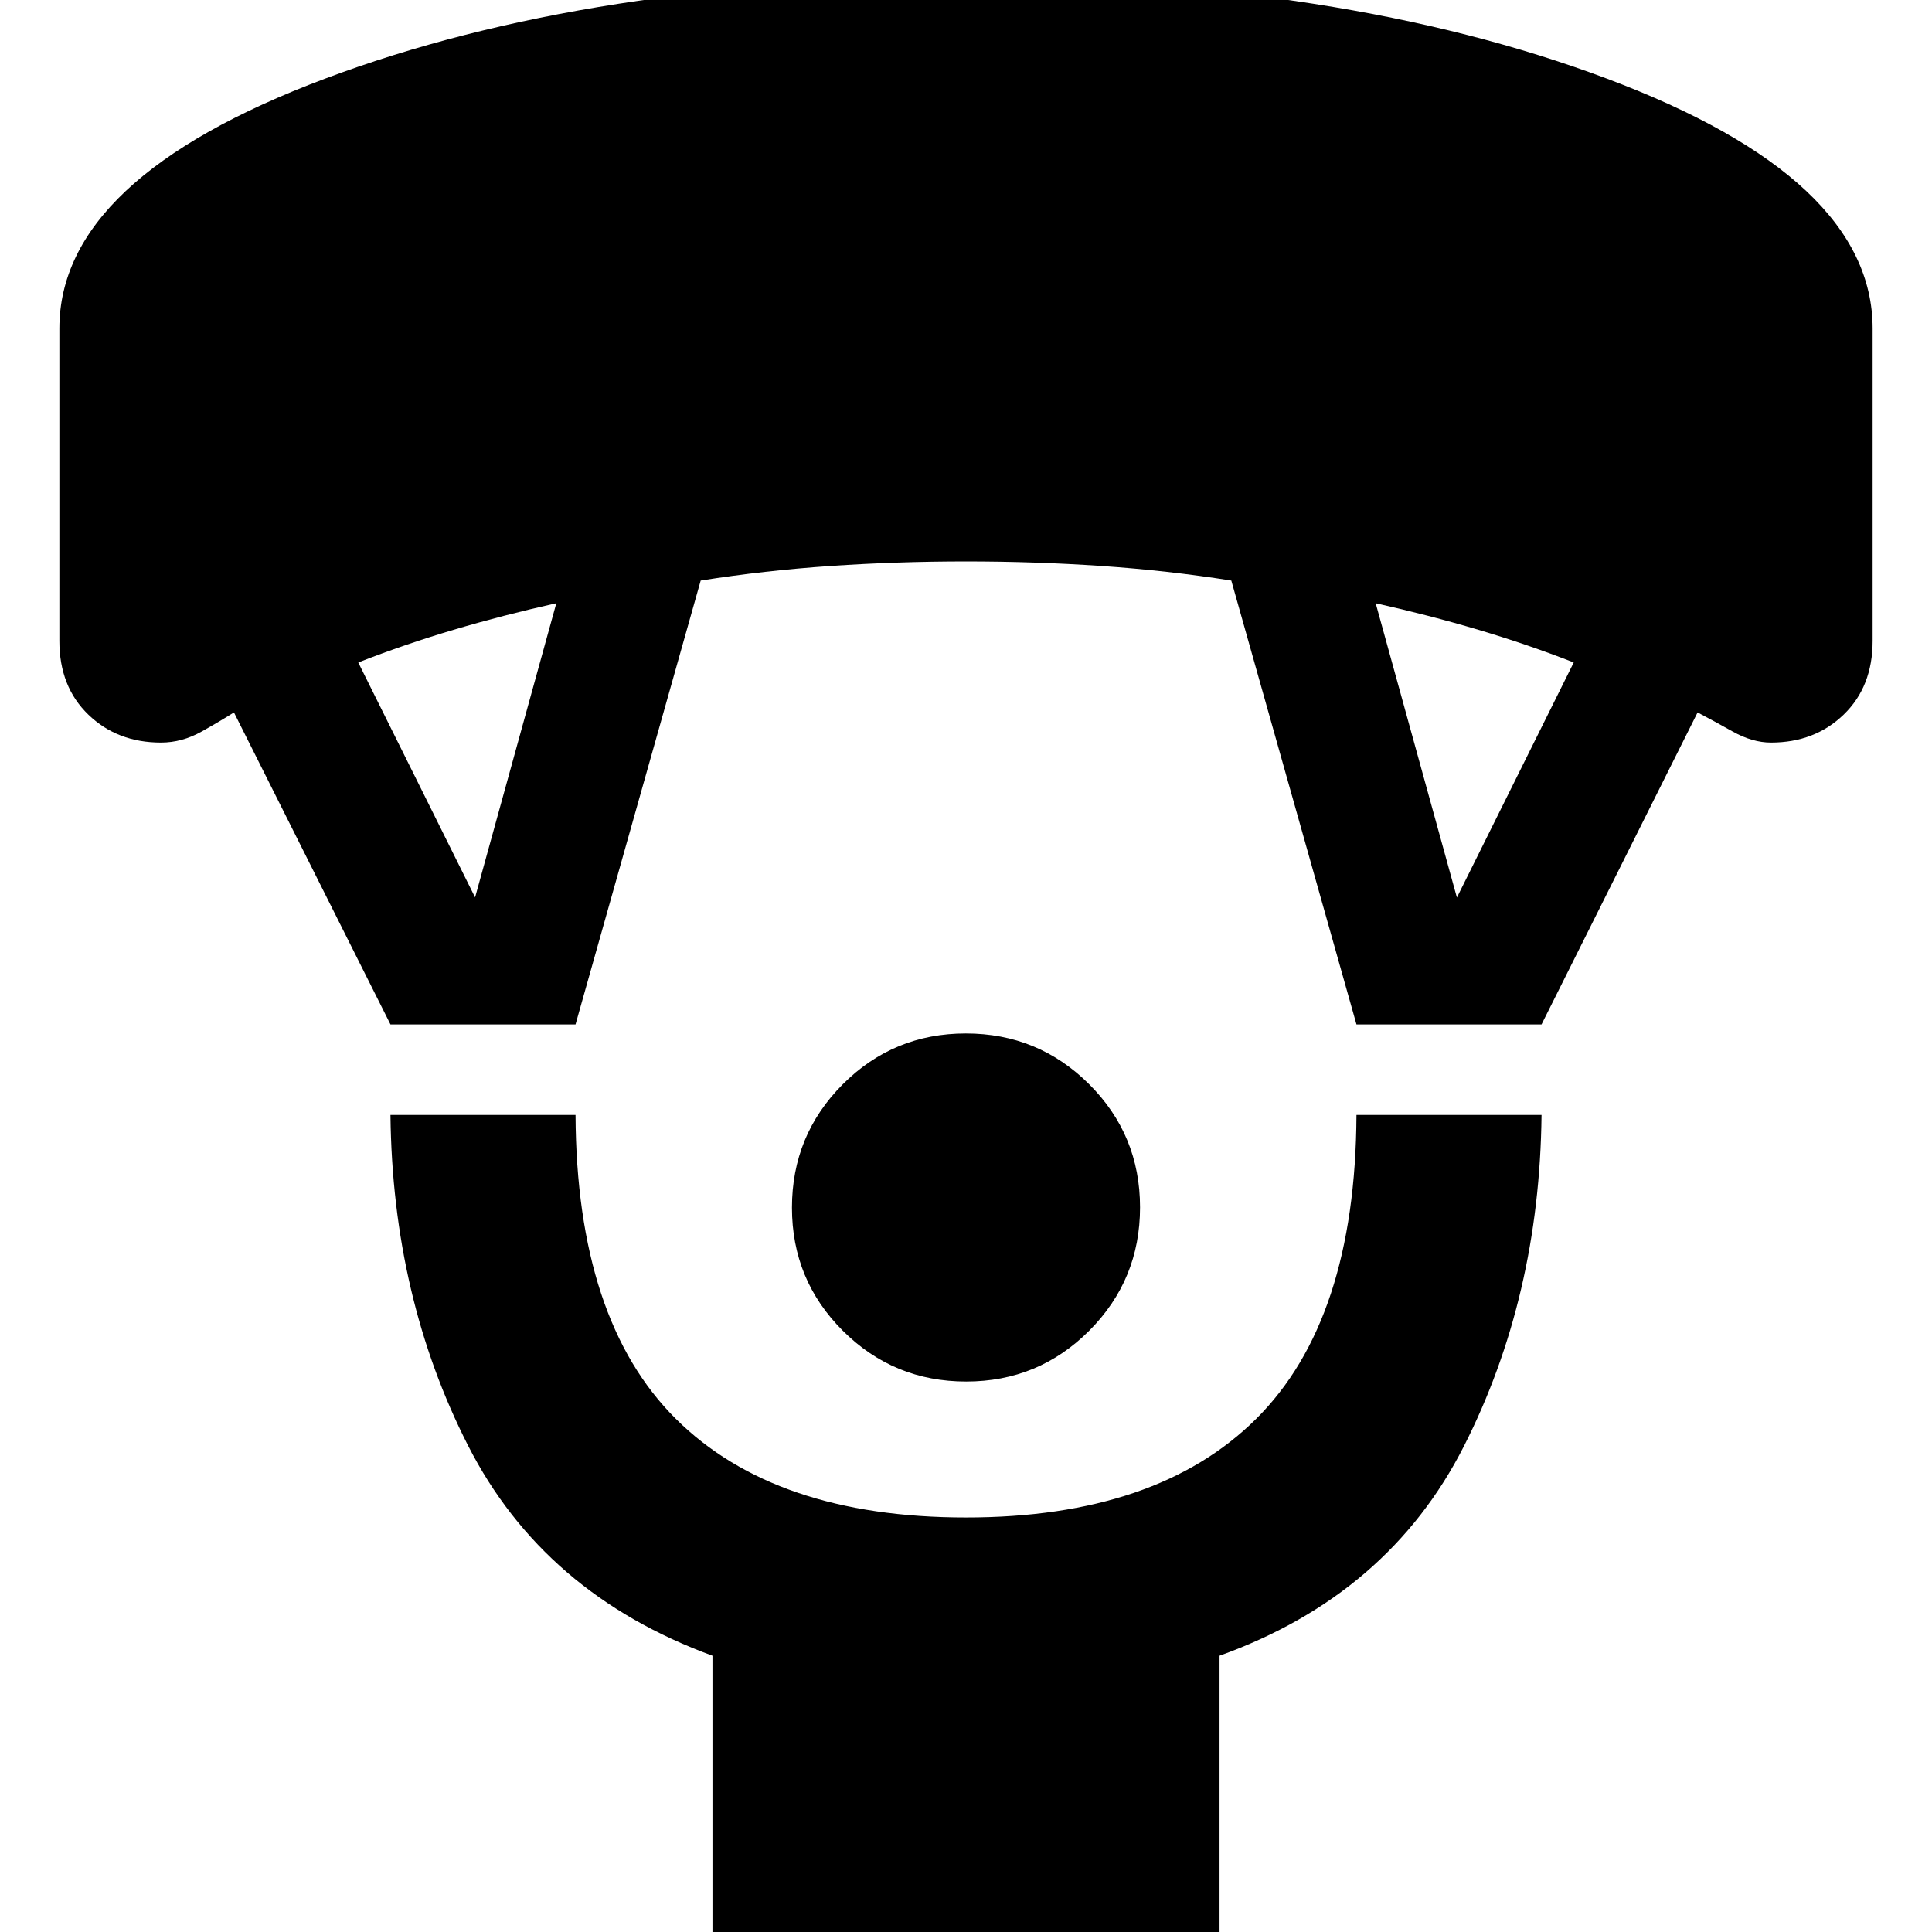 <svg xmlns="http://www.w3.org/2000/svg" height="24" viewBox="0 -960 960 960" width="24"><path d="M480.08-273.52q-35.97 0-61.27-25.22-25.29-25.22-25.29-61.18 0-35.97 25.22-61.27 25.22-25.29 61.18-25.29 35.97 0 61.27 25.22 25.29 25.22 25.29 61.18 0 35.97-25.22 61.27-25.22 25.29-61.18 25.29ZM354.02 5.98v-143.26q-83.93-30.76-121.47-104.47-37.53-73.71-38.53-164.23h91.96q.5 102 49.84 151 49.33 49 144.18 49 94.85 0 144.18-49 49.34-49 49.84-151h91.96q-1 90.52-38.53 164.51-37.54 73.99-121.47 104.19V5.98H354.02Zm-160-456.96L116.25-606q-6.27 4-16.04 9.49-9.78 5.49-20.21 5.49-21.72 0-36.11-13.89T29.5-641.52v-155.26q0-74.59 132.06-124.16Q293.62-970.5 480-970.5t318.44 49.56Q930.5-871.37 930.5-796.78v155.26q0 22.72-14.39 36.61T880-591.02q-9.22 0-19.04-5.49-9.81-5.49-17.44-9.49l-77.54 155.02h-91.96l-62.19-220.54q-31.61-5-64.56-7.25-32.96-2.25-67.27-2.25-34.31 0-67.27 2.25-32.95 2.25-64.56 7.25l-62.19 220.54h-91.96Zm42.05-63.11 40.36-146.17q-26.6 5.94-51.1 13.22t-47.31 16.22l58.05 116.73Zm487.86.07 58.05-116.8q-22.81-8.94-47.31-16.22-24.5-7.28-51.1-13.22l40.36 146.24Z"/></svg>